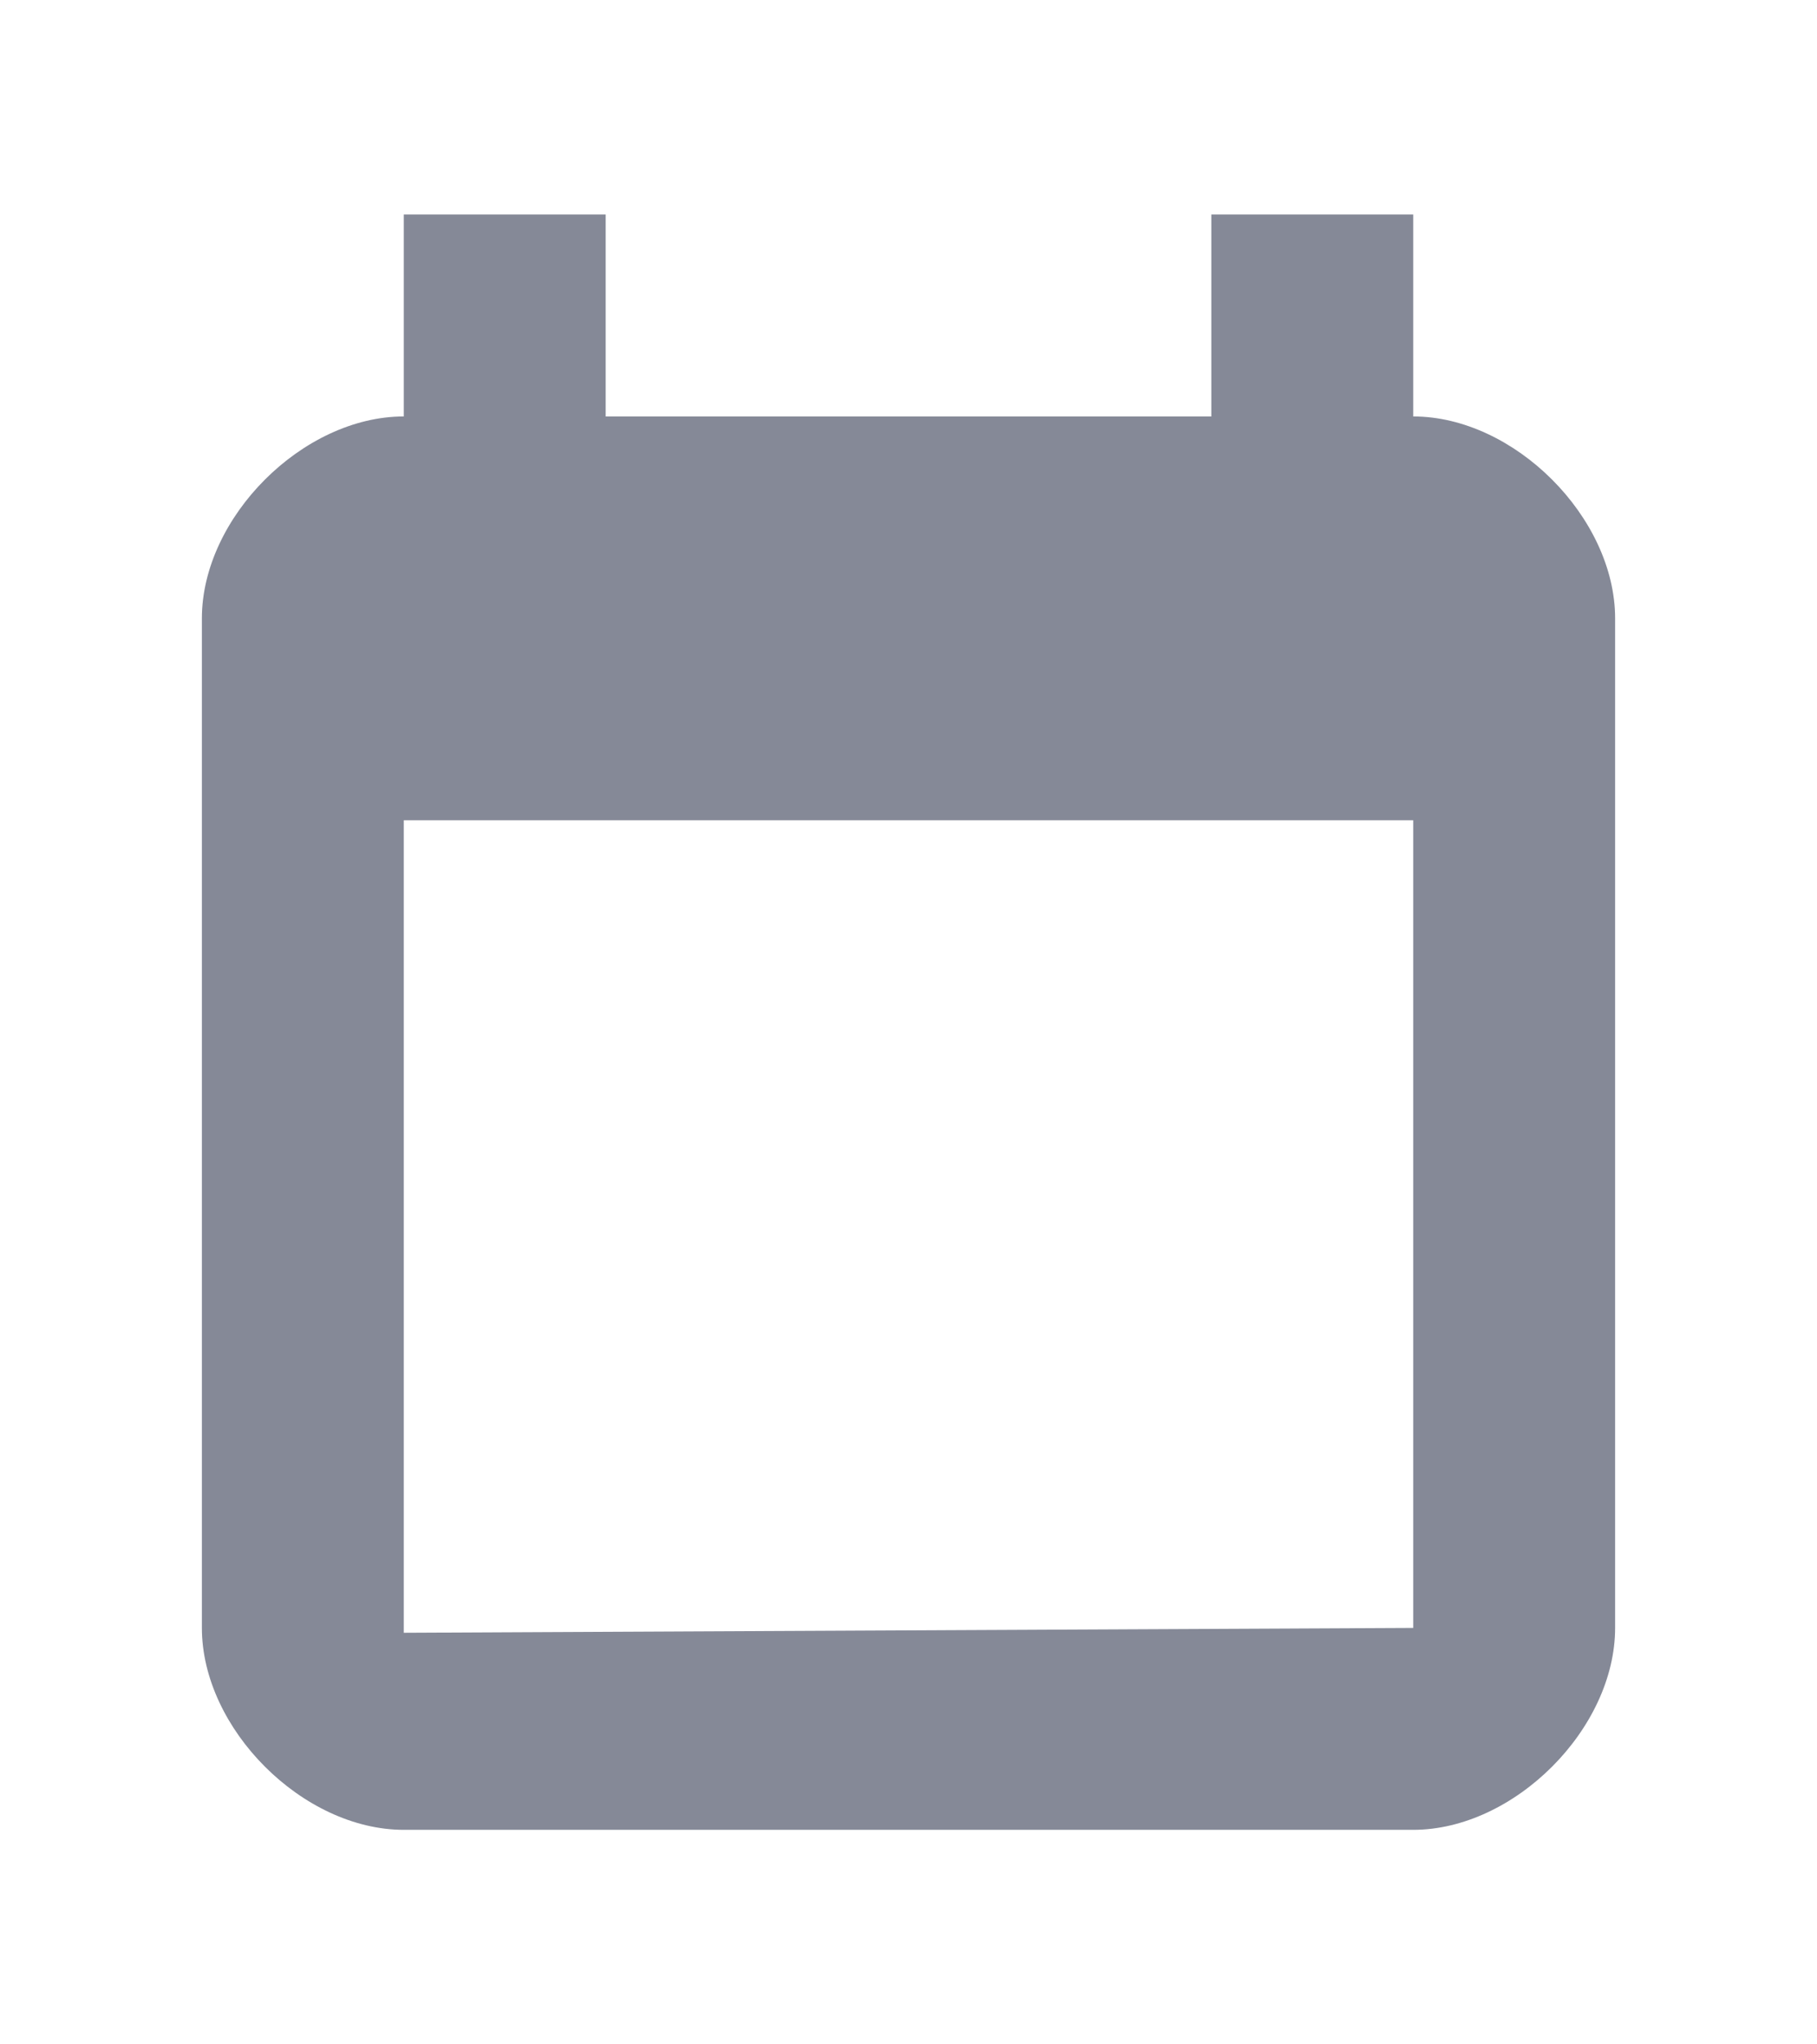 <?xml version="1.0" encoding="UTF-8"?>
<svg width="16px" height="18px" viewBox="0 0 18 18" version="1.1" xmlns="http://www.w3.org/2000/svg" xmlns:xlink="http://www.w3.org/1999/xlink">
    <!-- Generator: sketchtool 58 (101010) - https://sketch.com -->
    <title>C912ED9B-C8A1-4E49-BC12-B7B3B2F7FA61</title>
    <desc>Created with sketchtool.</desc>
    <g id="Asset-Artboard-Page" stroke="none" stroke-width="1" fill="none" fill-rule="evenodd">
        <g id="18/action/calendar" fill="#858997">
            <path d="M14,3 L14,1 L12,1 L12,3 L6,3 L6,1 L4,1 L4,3 C3,3 2,4 2,5 L2,15 C2,16 3,17 4,17 L14,17 C15,17 16,16 16,15 L16,5 C16,4 15,3 14,3 Z M14,15 L4,15.048 L4,7 L14,7 L14,15 Z" id="icon"></path>
        </g>
    </g>
</svg>